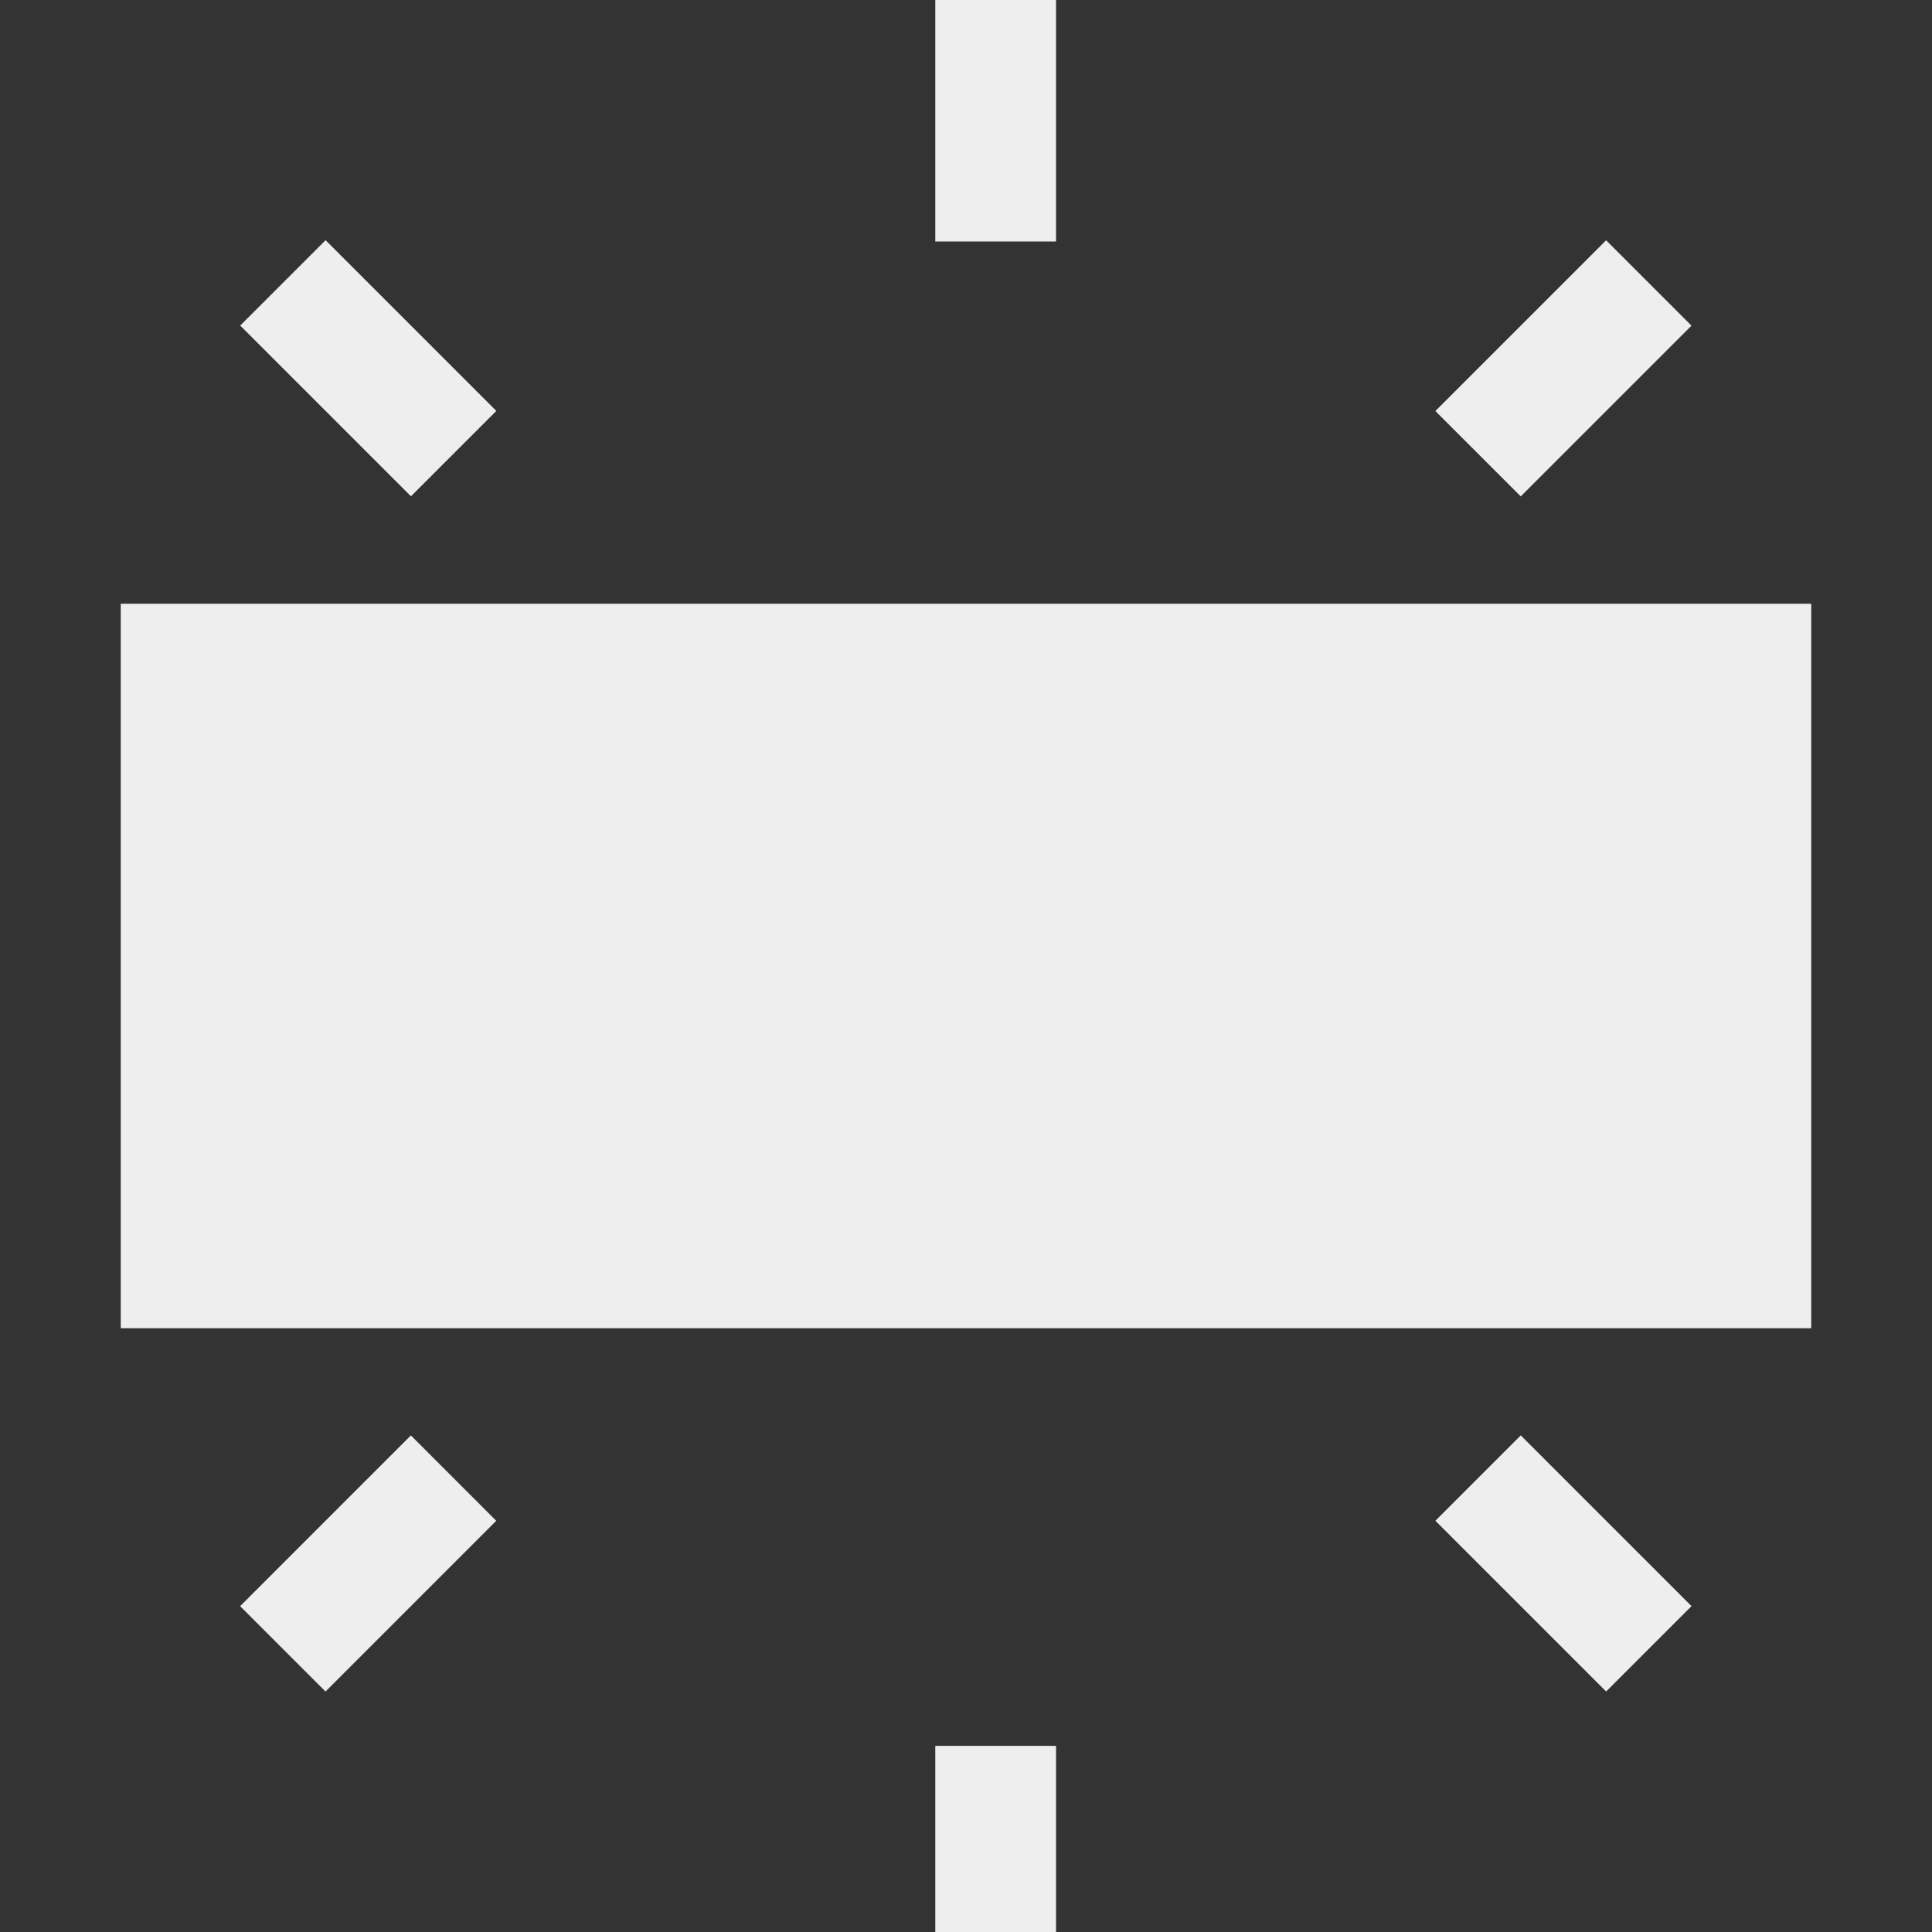 <svg fill='#eeeeee' id="Capa_1" enable-background="new 0 0 488.471 488.471" height="512" viewBox="0 0 488.471 488.471" width="512" xmlns="http://www.w3.org/2000/svg"><rect x="0" y="0" width="488.471" height="488.471" fill="#333333" stroke="none"/><path id="path-1_46_" d="m228.971 0h30.529v61.059h-30.529z" transform="translate(7.5)"/><path d="m30.529 152.647h427.412v183.176h-427.412z"/><path id="path-1_45_" d="m228.971 427.412h30.529v61.059h-30.529z" transform="translate(7.5 14)"/><path d="m189.11 321.882h61.059v30.529h-61.059z" transform="matrix(.707 -.707 .707 .707 1.636 10.051)"/><path d="m-234.198 331.762h61.058v30.529h-61.058z" transform="matrix(.707 -.707 .707 .707 -8.264 5.95)"/><path d="m-12.211 99.901h30.529v61.059h-30.529z" transform="matrix(.707 -.707 .707 .707 -1.263 3.05)"/><path d="m-2.313 523.213h30.529v61.058h-30.529z" transform="matrix(.707 -.707 .707 .707 -5.364 12.95)"/></svg>